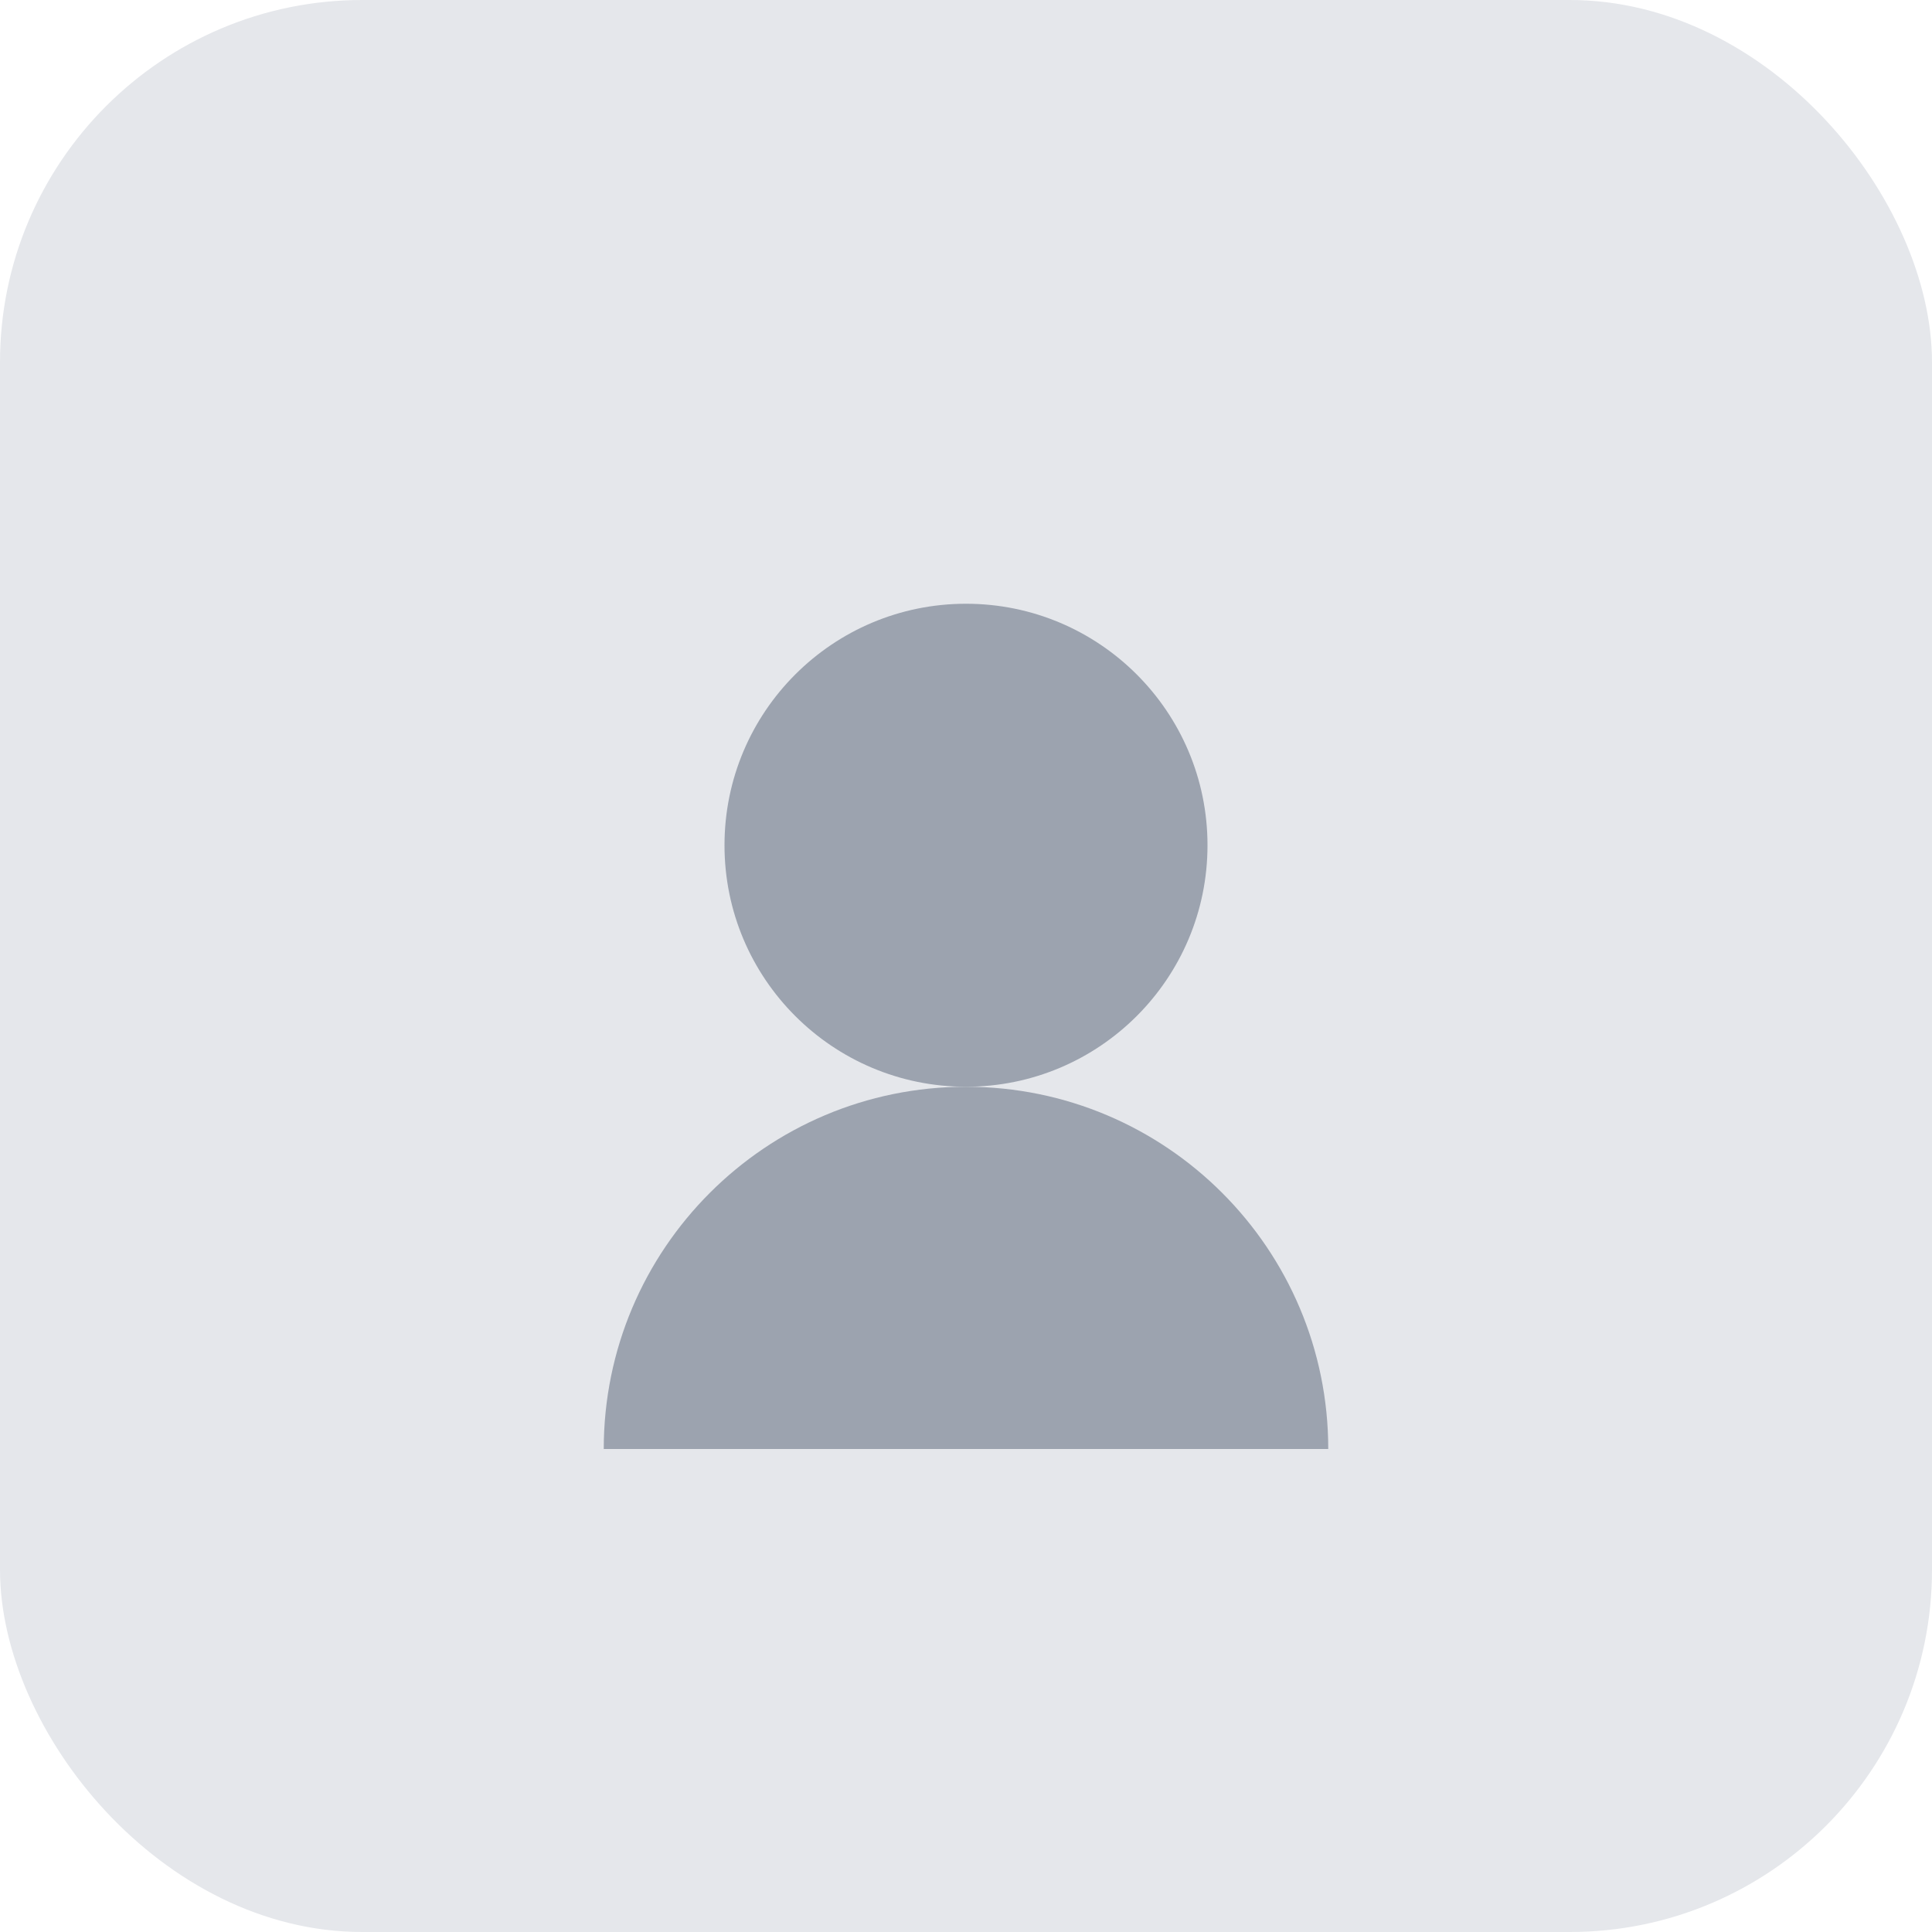 <svg xmlns="http://www.w3.org/2000/svg" width="64" height="64" viewBox="0 0 64 64">
  <rect width="64" height="64" rx="12" fill="#e5e7eb"/>
  <circle cx="32" cy="28" r="8" fill="#9ca3af"/>
  <path d="M20 48c0-6.627 5.373-12 12-12s12 5.373 12 12z" fill="#9ca3af"/>
</svg>